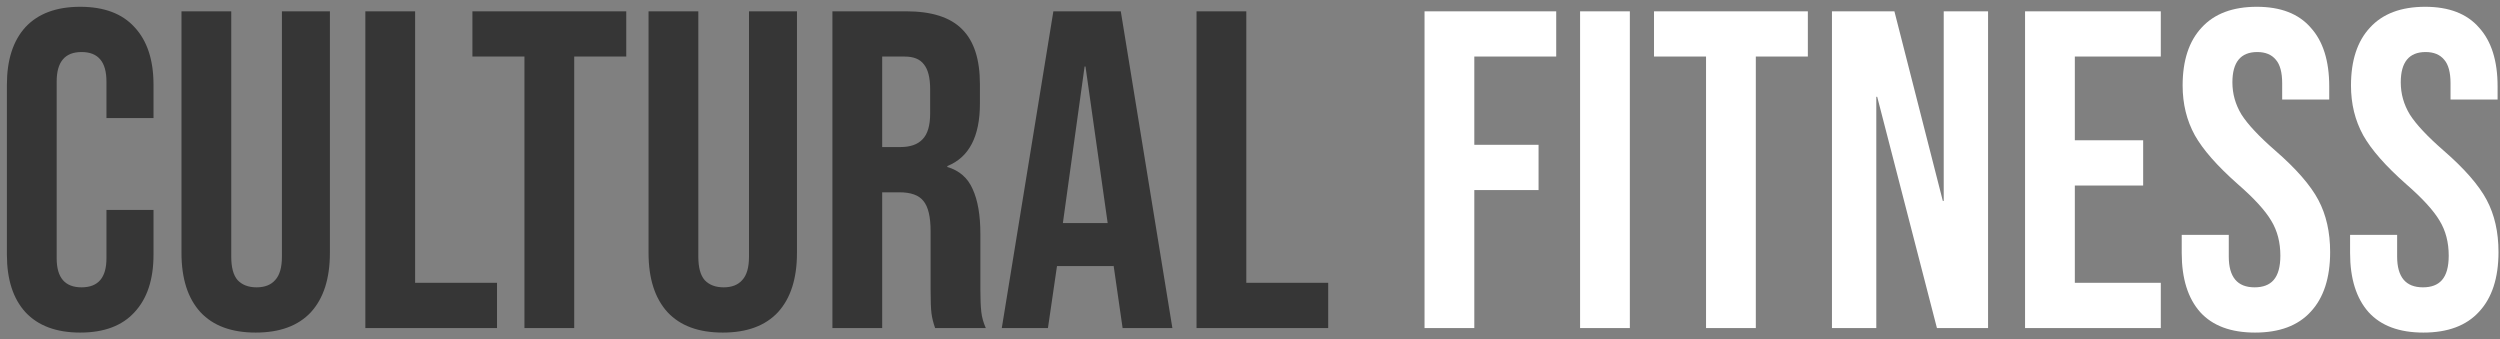 <svg width="221" height="30" viewBox="0 0 221 30" fill="none" xmlns="http://www.w3.org/2000/svg">
<rect x="0" y="0" width="221" height="30" fill="#808080" stroke="none"/>
<path d="M7.09 29.4C4.983 29.4 3.37 28.8 2.25 27.6C1.157 26.4 0.61 24.707 0.61 22.52V7.48C0.61 5.293 1.157 3.6 2.25 2.4C3.37 1.2 4.983 0.6 7.09 0.6C9.197 0.6 10.797 1.2 11.89 2.4C13.01 3.6 13.57 5.293 13.57 7.48V10.44H9.41V7.2C9.41 5.467 8.677 4.6 7.21 4.6C5.743 4.6 5.01 5.467 5.01 7.2V22.84C5.01 24.547 5.743 25.4 7.21 25.4C8.677 25.4 9.41 24.547 9.41 22.84V18.56H13.57V22.52C13.57 24.707 13.01 26.4 11.89 27.6C10.797 28.8 9.197 29.4 7.09 29.4ZM22.602 29.4C20.469 29.4 18.843 28.8 17.723 27.6C16.602 26.373 16.043 24.627 16.043 22.36V1H20.442V22.68C20.442 23.64 20.629 24.333 21.003 24.76C21.402 25.187 21.962 25.4 22.683 25.4C23.402 25.4 23.949 25.187 24.323 24.76C24.723 24.333 24.922 23.64 24.922 22.68V1H29.163V22.36C29.163 24.627 28.602 26.373 27.483 27.6C26.363 28.8 24.736 29.4 22.602 29.4ZM32.296 1H36.696V25H43.936V29H32.296V1ZM46.361 5H41.761V1H55.361V5H50.761V29H46.361V5ZM63.892 29.4C61.758 29.4 60.132 28.8 59.012 27.6C57.892 26.373 57.332 24.627 57.332 22.36V1H61.732V22.68C61.732 23.64 61.918 24.333 62.292 24.76C62.692 25.187 63.252 25.4 63.972 25.4C64.692 25.4 65.238 25.187 65.612 24.76C66.012 24.333 66.212 23.64 66.212 22.68V1H70.452V22.36C70.452 24.627 69.892 26.373 68.772 27.6C67.652 28.8 66.025 29.4 63.892 29.4ZM73.585 1H80.105C82.372 1 84.025 1.533 85.065 2.6C86.105 3.64 86.625 5.253 86.625 7.44V9.16C86.625 12.067 85.665 13.907 83.745 14.68V14.76C84.812 15.08 85.559 15.733 85.985 16.72C86.439 17.707 86.665 19.027 86.665 20.68V25.6C86.665 26.4 86.692 27.053 86.745 27.56C86.799 28.04 86.932 28.52 87.145 29H82.665C82.505 28.547 82.399 28.12 82.345 27.72C82.292 27.32 82.265 26.6 82.265 25.56V20.44C82.265 19.16 82.052 18.267 81.625 17.76C81.225 17.253 80.519 17 79.505 17H77.985V29H73.585V1ZM79.585 13C80.465 13 81.119 12.773 81.545 12.32C81.999 11.867 82.225 11.107 82.225 10.04V7.88C82.225 6.867 82.039 6.133 81.665 5.68C81.319 5.227 80.759 5 79.985 5H77.985V13H79.585ZM93.118 1H99.078L103.638 29H99.238L98.438 23.44V23.52H93.438L92.638 29H88.558L93.118 1ZM97.918 19.72L95.958 5.88H95.878L93.958 19.72H97.918ZM105.773 1H110.173V25H117.413V29H105.773V1Z" fill="#363636"/>
<path d="M125.929 1H137.569V5H130.329V12.8H136.009V16.8H130.329V29H125.929V1ZM139.679 1H144.079V29H139.679V1ZM150.814 5H146.214V1H159.814V5H155.214V29H150.814V5ZM161.945 1H167.465L171.745 17.76H171.825V1H175.745V29H171.225L165.945 8.56H165.865V29H161.945V1ZM179.015 1H191.015V5H183.415V12.4H189.455V16.4H183.415V25H191.015V29H179.015V1ZM199.344 29.4C197.211 29.4 195.598 28.8 194.504 27.6C193.411 26.373 192.864 24.627 192.864 22.36V20.76H197.024V22.68C197.024 24.493 197.784 25.4 199.304 25.4C200.051 25.4 200.611 25.187 200.984 24.76C201.384 24.307 201.584 23.587 201.584 22.6C201.584 21.427 201.318 20.4 200.784 19.52C200.251 18.613 199.264 17.533 197.824 16.28C196.011 14.68 194.744 13.24 194.024 11.96C193.304 10.653 192.944 9.187 192.944 7.56C192.944 5.347 193.504 3.64 194.624 2.44C195.744 1.213 197.371 0.6 199.504 0.6C201.611 0.6 203.198 1.213 204.264 2.44C205.358 3.64 205.904 5.373 205.904 7.64V8.8H201.744V7.36C201.744 6.4 201.558 5.707 201.184 5.28C200.811 4.827 200.264 4.6 199.544 4.6C198.078 4.6 197.344 5.493 197.344 7.28C197.344 8.293 197.611 9.24 198.144 10.12C198.704 11 199.704 12.067 201.144 13.32C202.984 14.92 204.251 16.373 204.944 17.68C205.638 18.987 205.984 20.52 205.984 22.28C205.984 24.573 205.411 26.333 204.264 27.56C203.144 28.787 201.504 29.4 199.344 29.4ZM214.227 29.4C212.094 29.4 210.481 28.8 209.387 27.6C208.294 26.373 207.747 24.627 207.747 22.36V20.76H211.907V22.68C211.907 24.493 212.667 25.4 214.187 25.4C214.934 25.4 215.494 25.187 215.867 24.76C216.267 24.307 216.467 23.587 216.467 22.6C216.467 21.427 216.201 20.4 215.667 19.52C215.134 18.613 214.147 17.533 212.707 16.28C210.894 14.68 209.627 13.24 208.907 11.96C208.187 10.653 207.827 9.187 207.827 7.56C207.827 5.347 208.387 3.64 209.507 2.44C210.627 1.213 212.254 0.6 214.387 0.6C216.494 0.6 218.081 1.213 219.147 2.44C220.241 3.64 220.787 5.373 220.787 7.64V8.8H216.627V7.36C216.627 6.4 216.441 5.707 216.067 5.28C215.694 4.827 215.147 4.6 214.427 4.6C212.961 4.6 212.227 5.493 212.227 7.28C212.227 8.293 212.494 9.24 213.027 10.12C213.587 11 214.587 12.067 216.027 13.32C217.867 14.92 219.134 16.373 219.827 17.68C220.521 18.987 220.867 20.52 220.867 22.28C220.867 24.573 220.294 26.333 219.147 27.56C218.027 28.787 216.387 29.4 214.227 29.4Z" fill="white"/>
</svg>
